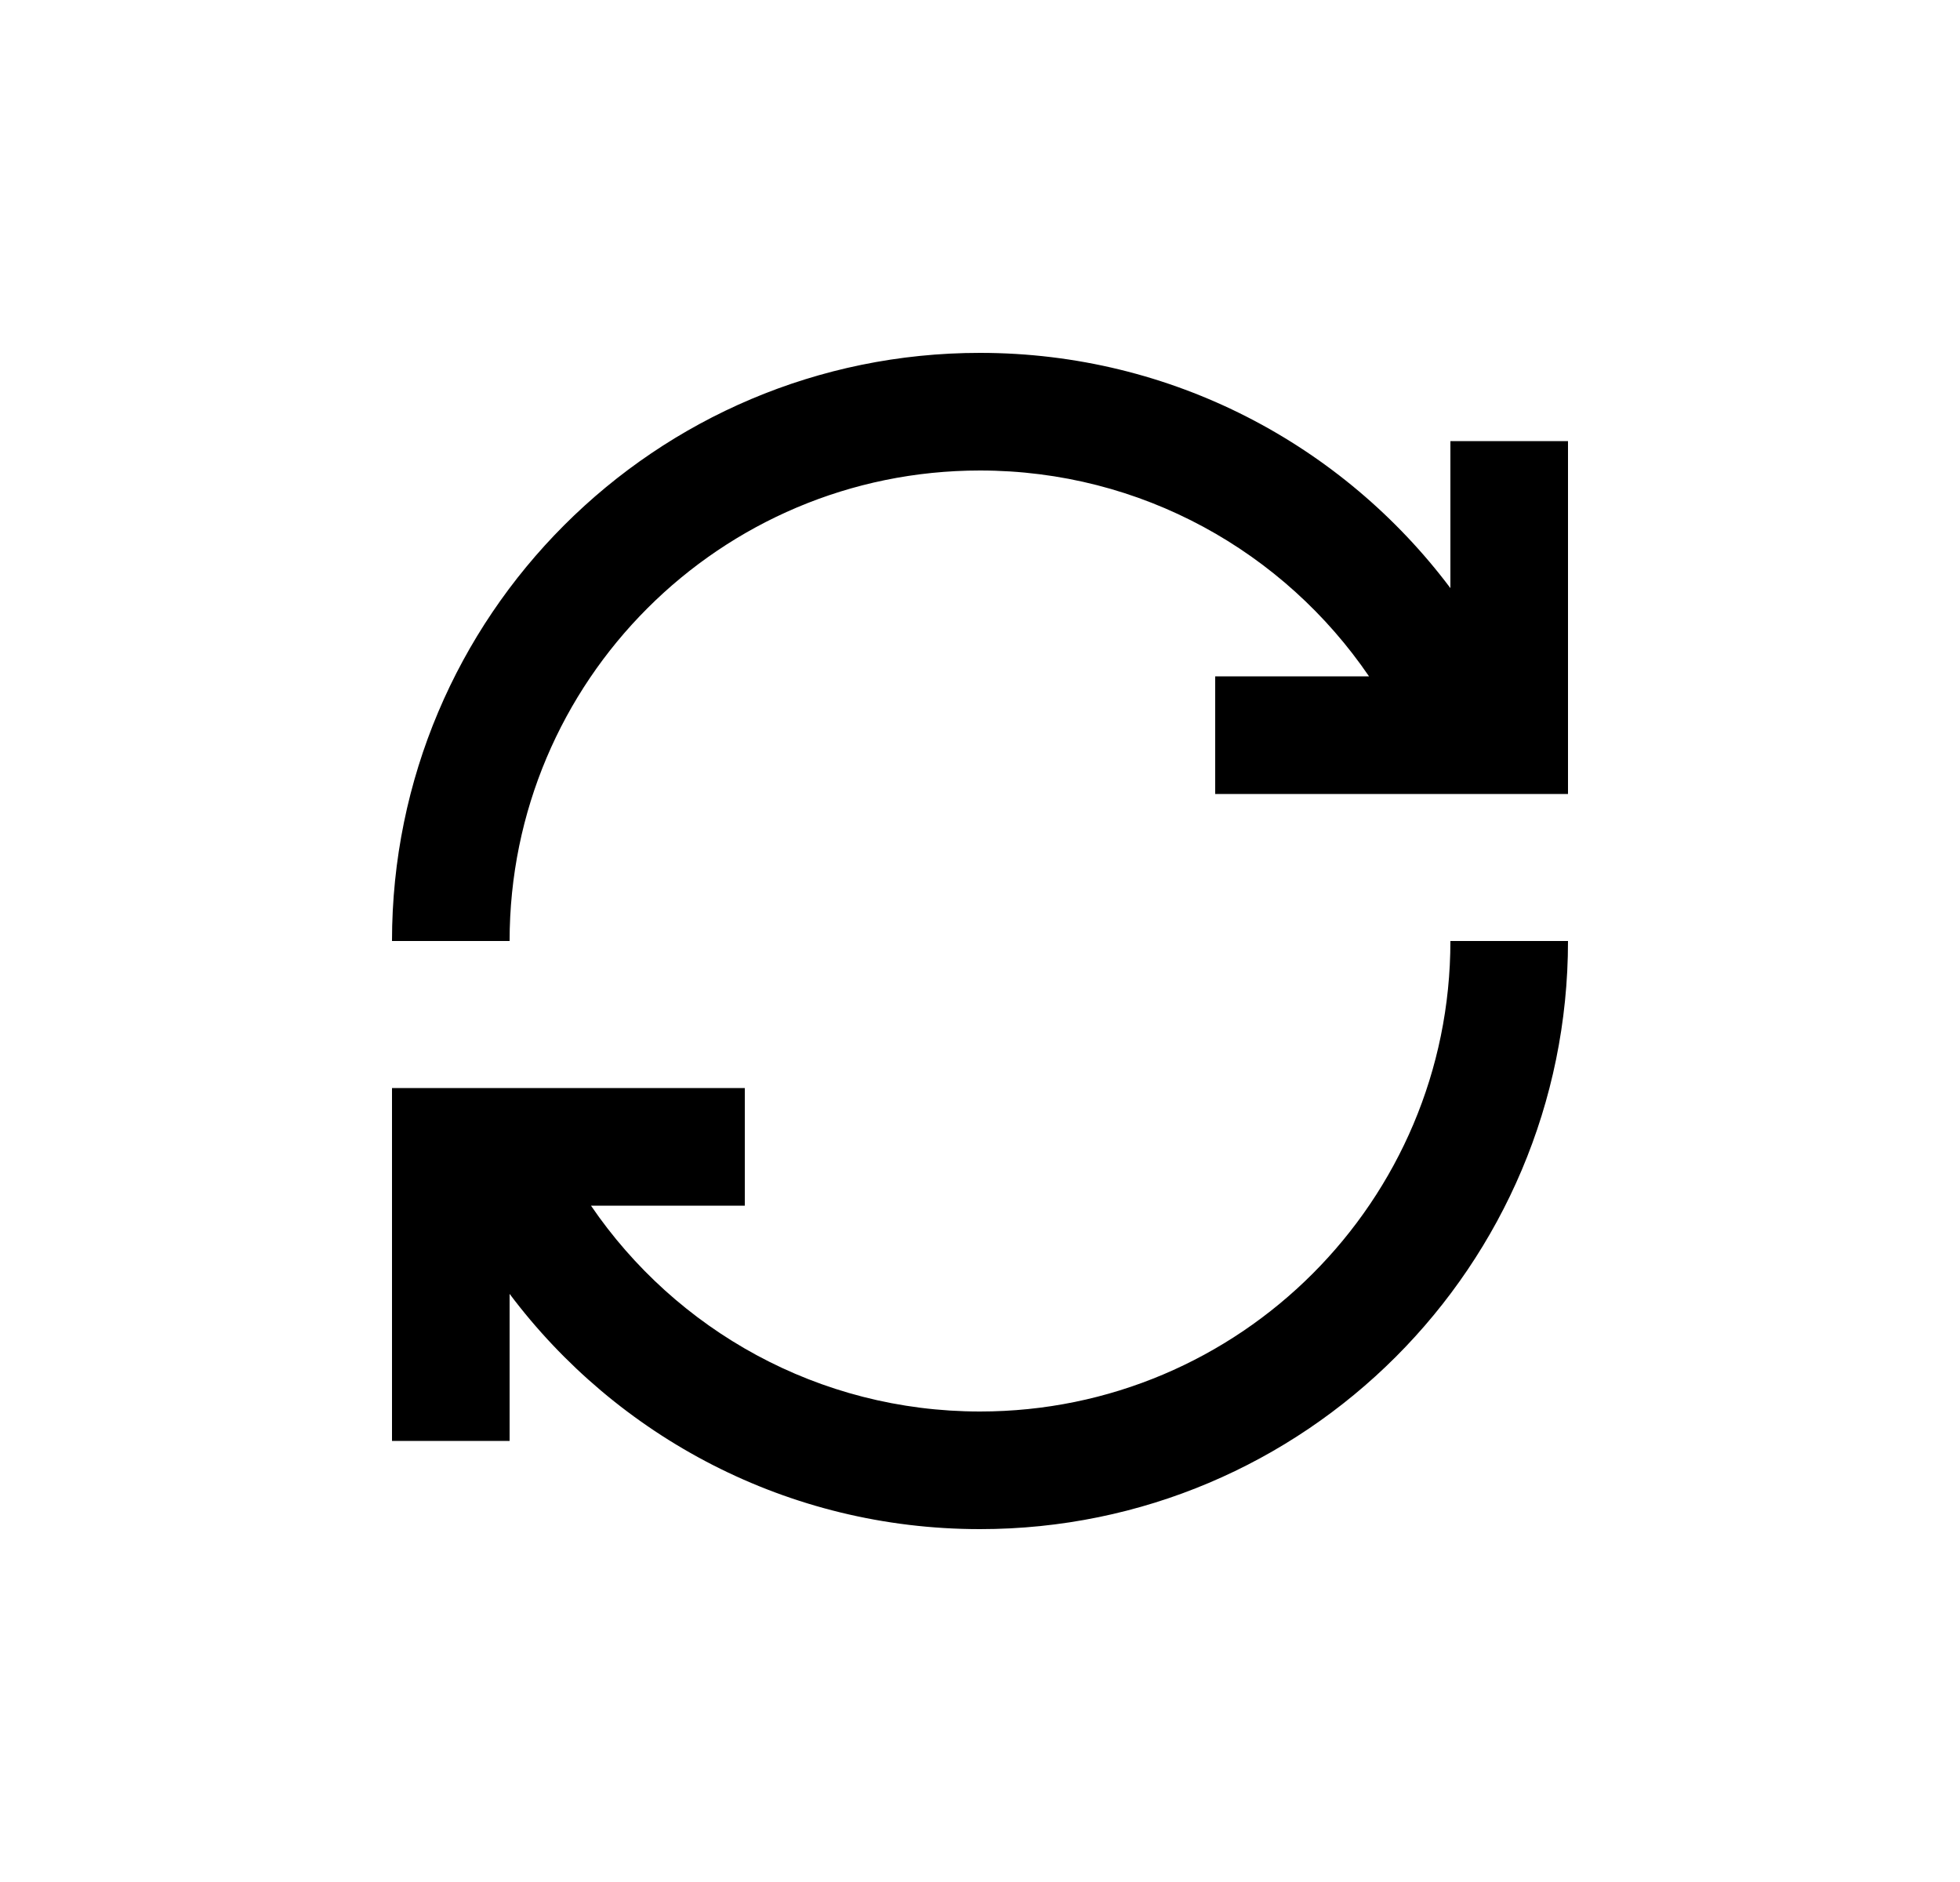 <svg width="25" height="24" viewBox="0 0 25 24" fill="none" xmlns="http://www.w3.org/2000/svg">
<path d="M12.5 6C14.562 6 16.381 7.04 17.462 8.625H15.5V10.125H20V5.625H18.5V7.5C17.132 5.679 14.954 4.5 12.5 4.5C8.358 4.5 5 7.858 5 12H6.5C6.5 8.686 9.186 6 12.5 6ZM18.5 12C18.5 15.314 15.814 18 12.5 18C10.439 18 8.619 16.96 7.538 15.375H9.5V13.875H5V18.375H6.5V16.5C7.868 18.321 10.046 19.5 12.5 19.5C16.642 19.5 20 16.142 20 12H18.5Z" fill="#0A0D14" style="fill:#0A0D14;fill:color(display-p3 0.039 0.051 0.078);fill-opacity:1;"/>
</svg>
